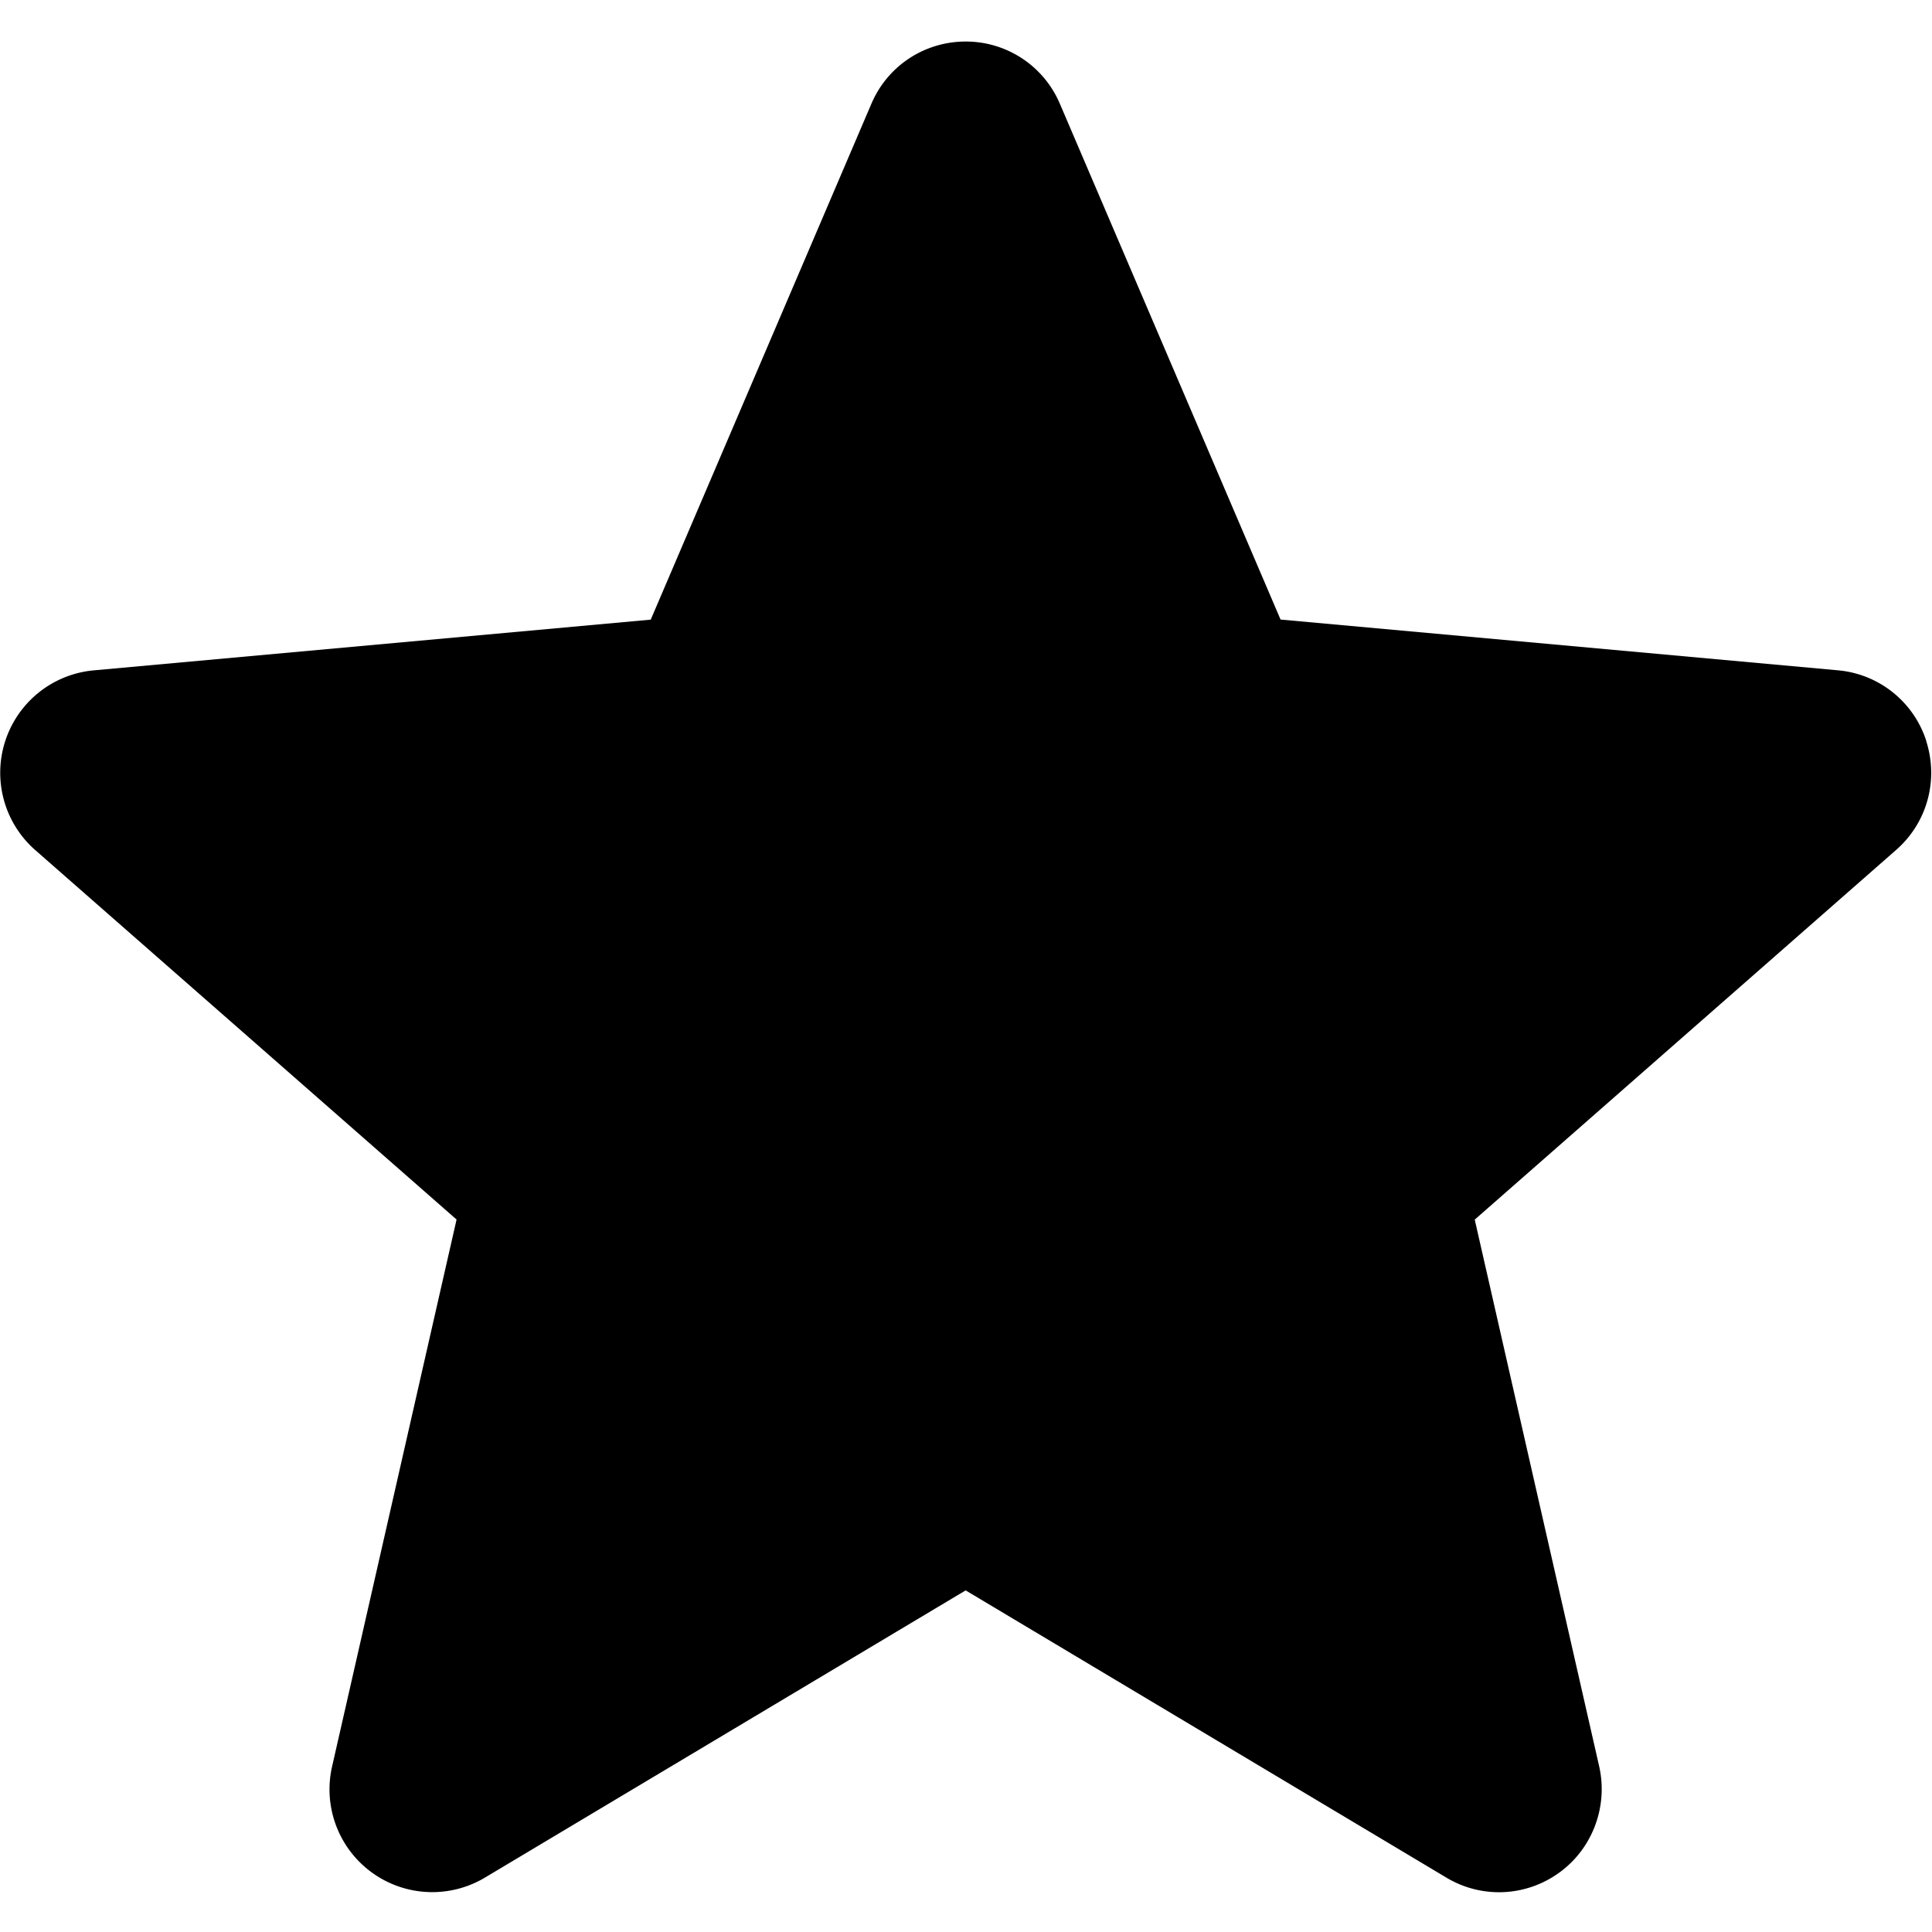 <svg xmlns="http://www.w3.org/2000/svg" width="22pt" height="22pt" viewBox="0 0 22 22"><path d="M21.934 8.434a1.165 1.165 0 00-1.004-.801l-6.348-.578-2.512-5.871a1.163 1.163 0 00-1.074-.711c-.469 0-.89.277-1.074.71L7.41 7.056l-6.348.578a1.171 1.171 0 00-.664 2.043l4.801 4.21-1.418 6.231a1.17 1.17 0 001.742 1.262l5.473-3.27 5.473 3.27c.402.242.906.219 1.285-.055.379-.273.558-.75.457-1.207l-1.418-6.23 4.8-4.211c.352-.309.485-.793.34-1.242zm-10.832 9.609"/></svg>